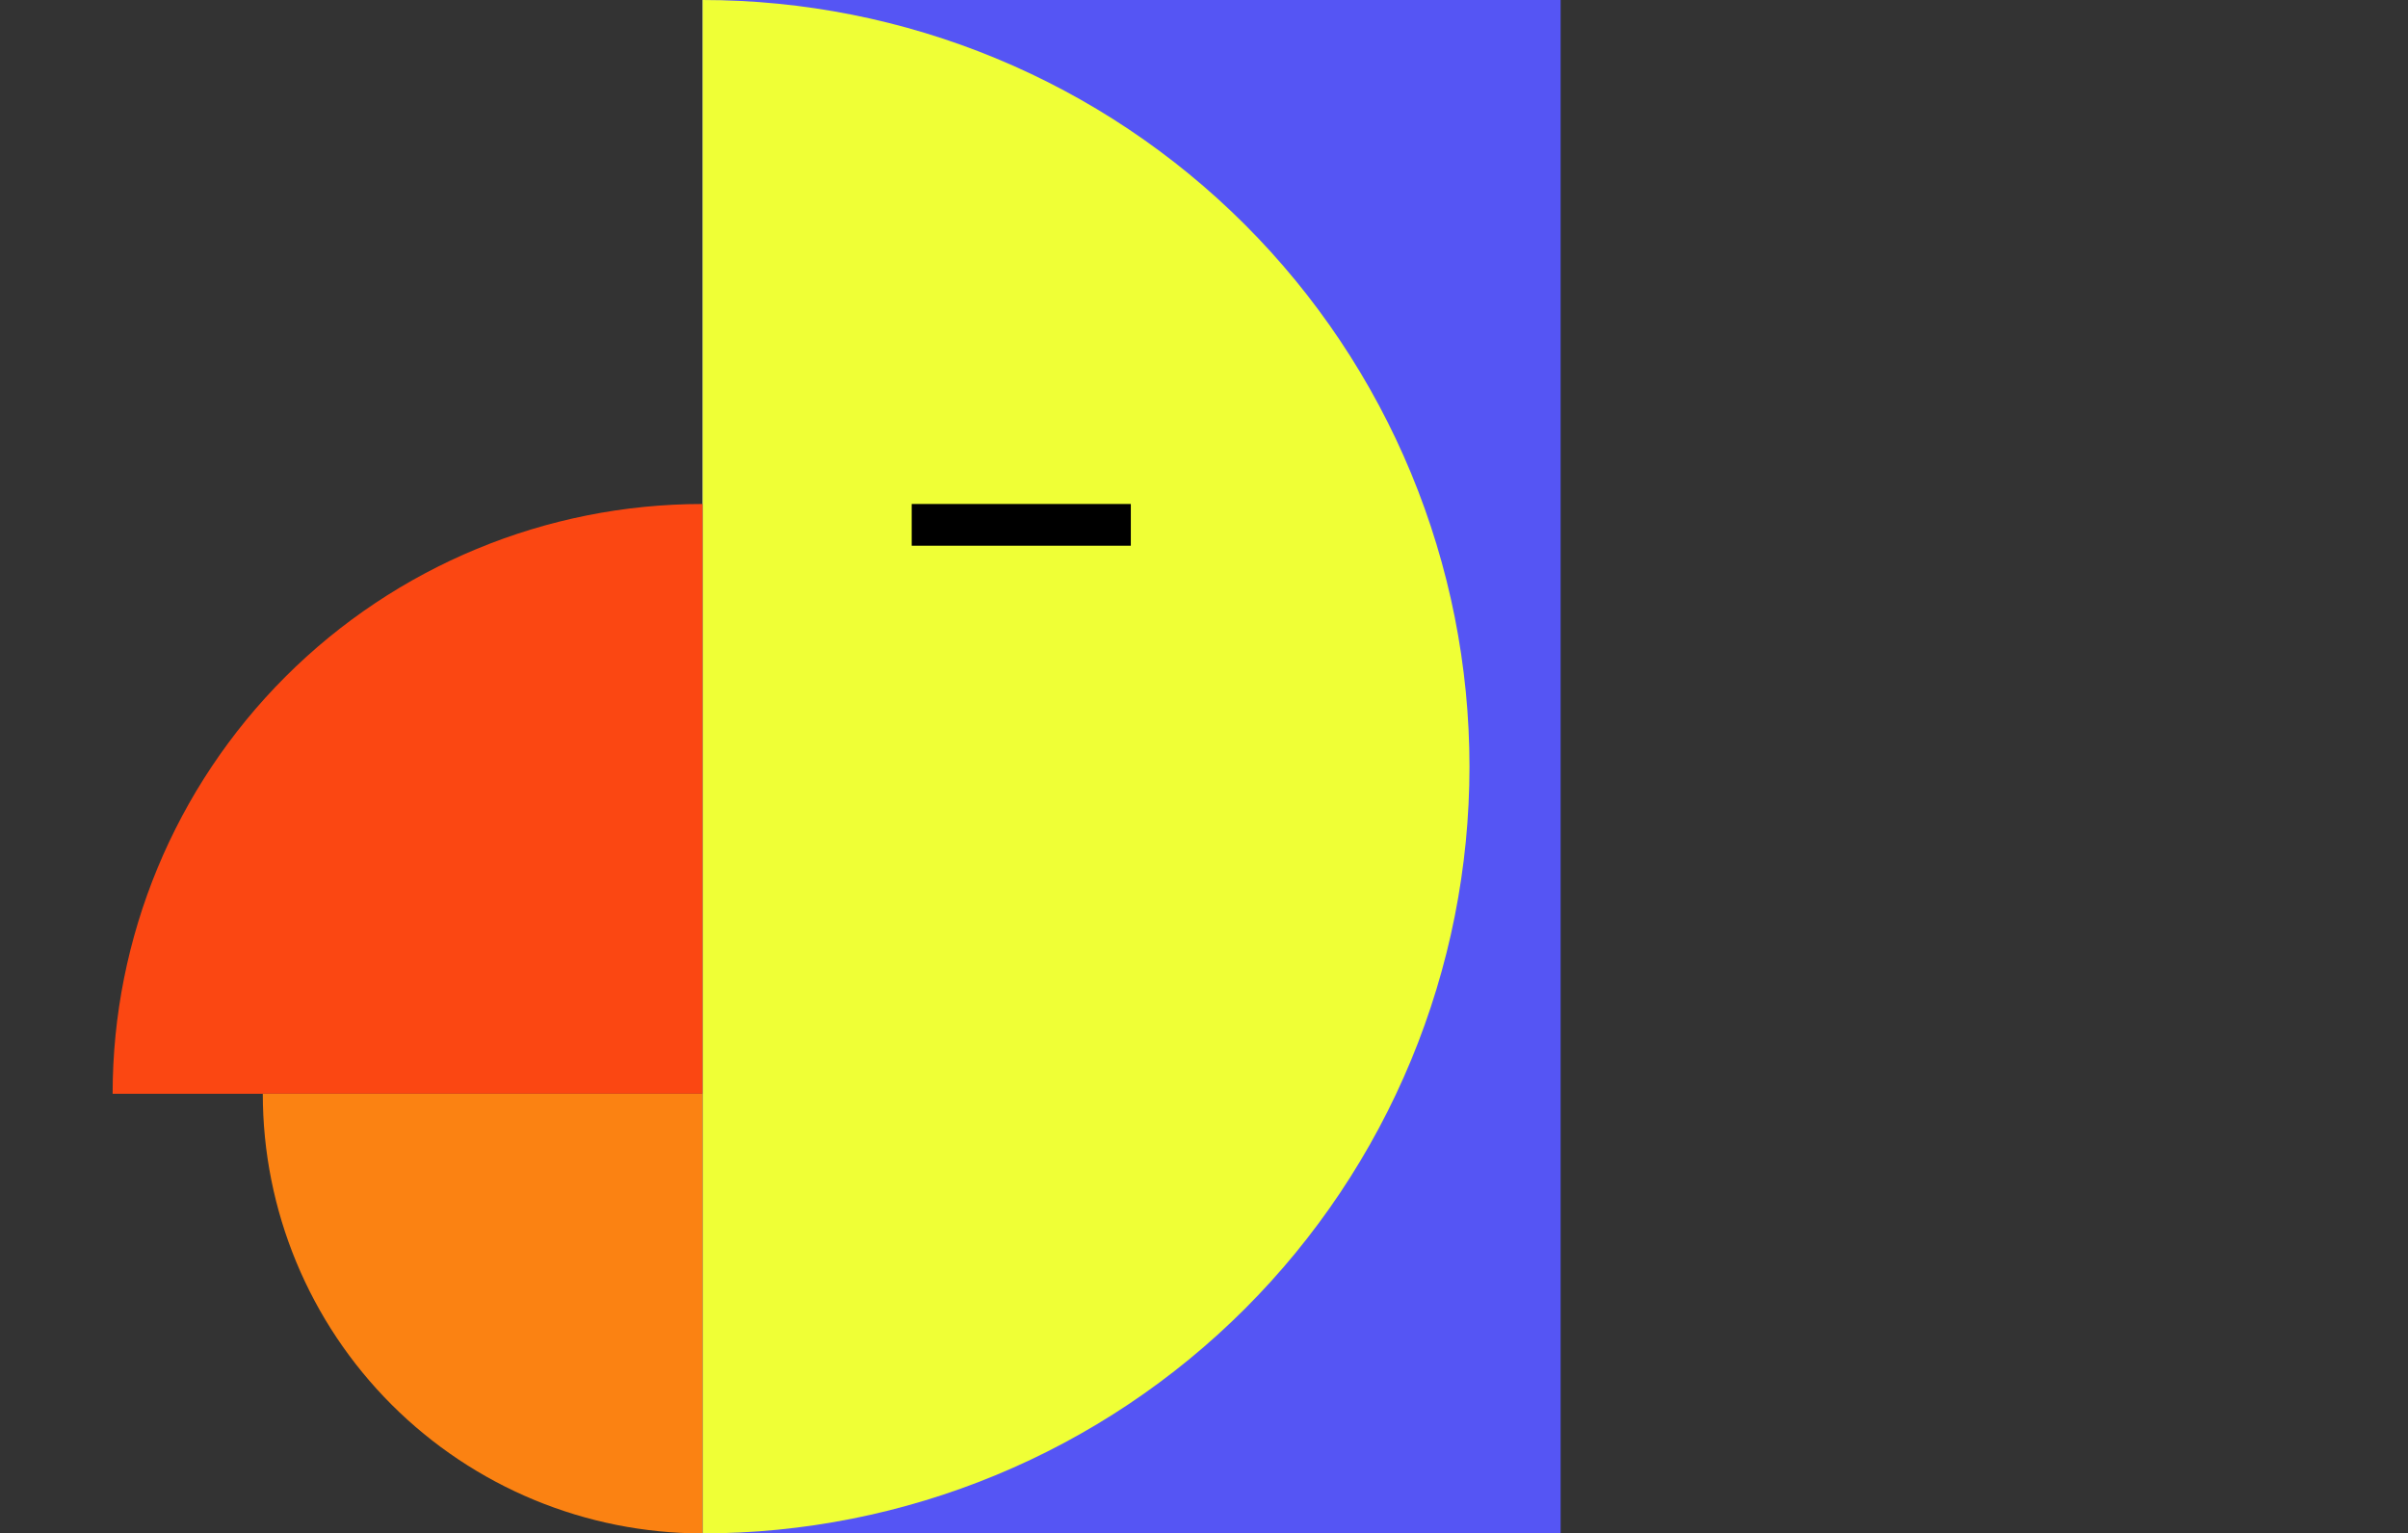 <svg width="449" height="286" viewBox="0 0 449 286" fill="none" xmlns="http://www.w3.org/2000/svg">
<rect x="0" y="0" width="449" height="286" fill="#333333" stroke="none"/>
<rect x="131" width="160" height="286" fill="#5555F4"/>
<path d="M131 1.70526e-06C149.779 3.12304e-06 168.374 3.699 185.724 10.885C203.073 18.072 218.838 28.605 232.116 41.884C245.395 55.163 255.928 70.927 263.115 88.276C270.301 105.626 274 124.221 274 143C274 161.779 270.301 180.374 263.115 197.724C255.928 215.073 245.395 230.838 232.116 244.116C218.837 257.395 203.073 267.928 185.724 275.115C168.374 282.301 149.779 286 131 286L131 143L131 1.70526e-06Z" fill="#EFFF36"/>
<path d="M21 204C21 174.826 32.589 146.847 53.218 126.218C73.847 105.589 101.826 94 131 94L131 204L21 204Z" fill="#FB4712"/>
<path d="M131 286C109.252 286 88.395 277.361 73.017 261.983C57.639 246.605 49 225.748 49 204L131 204L131 286Z" fill="#FB8212"/>
<rect x="170" y="94" width="40.857" height="7.782" fill="black"/>
</svg>
